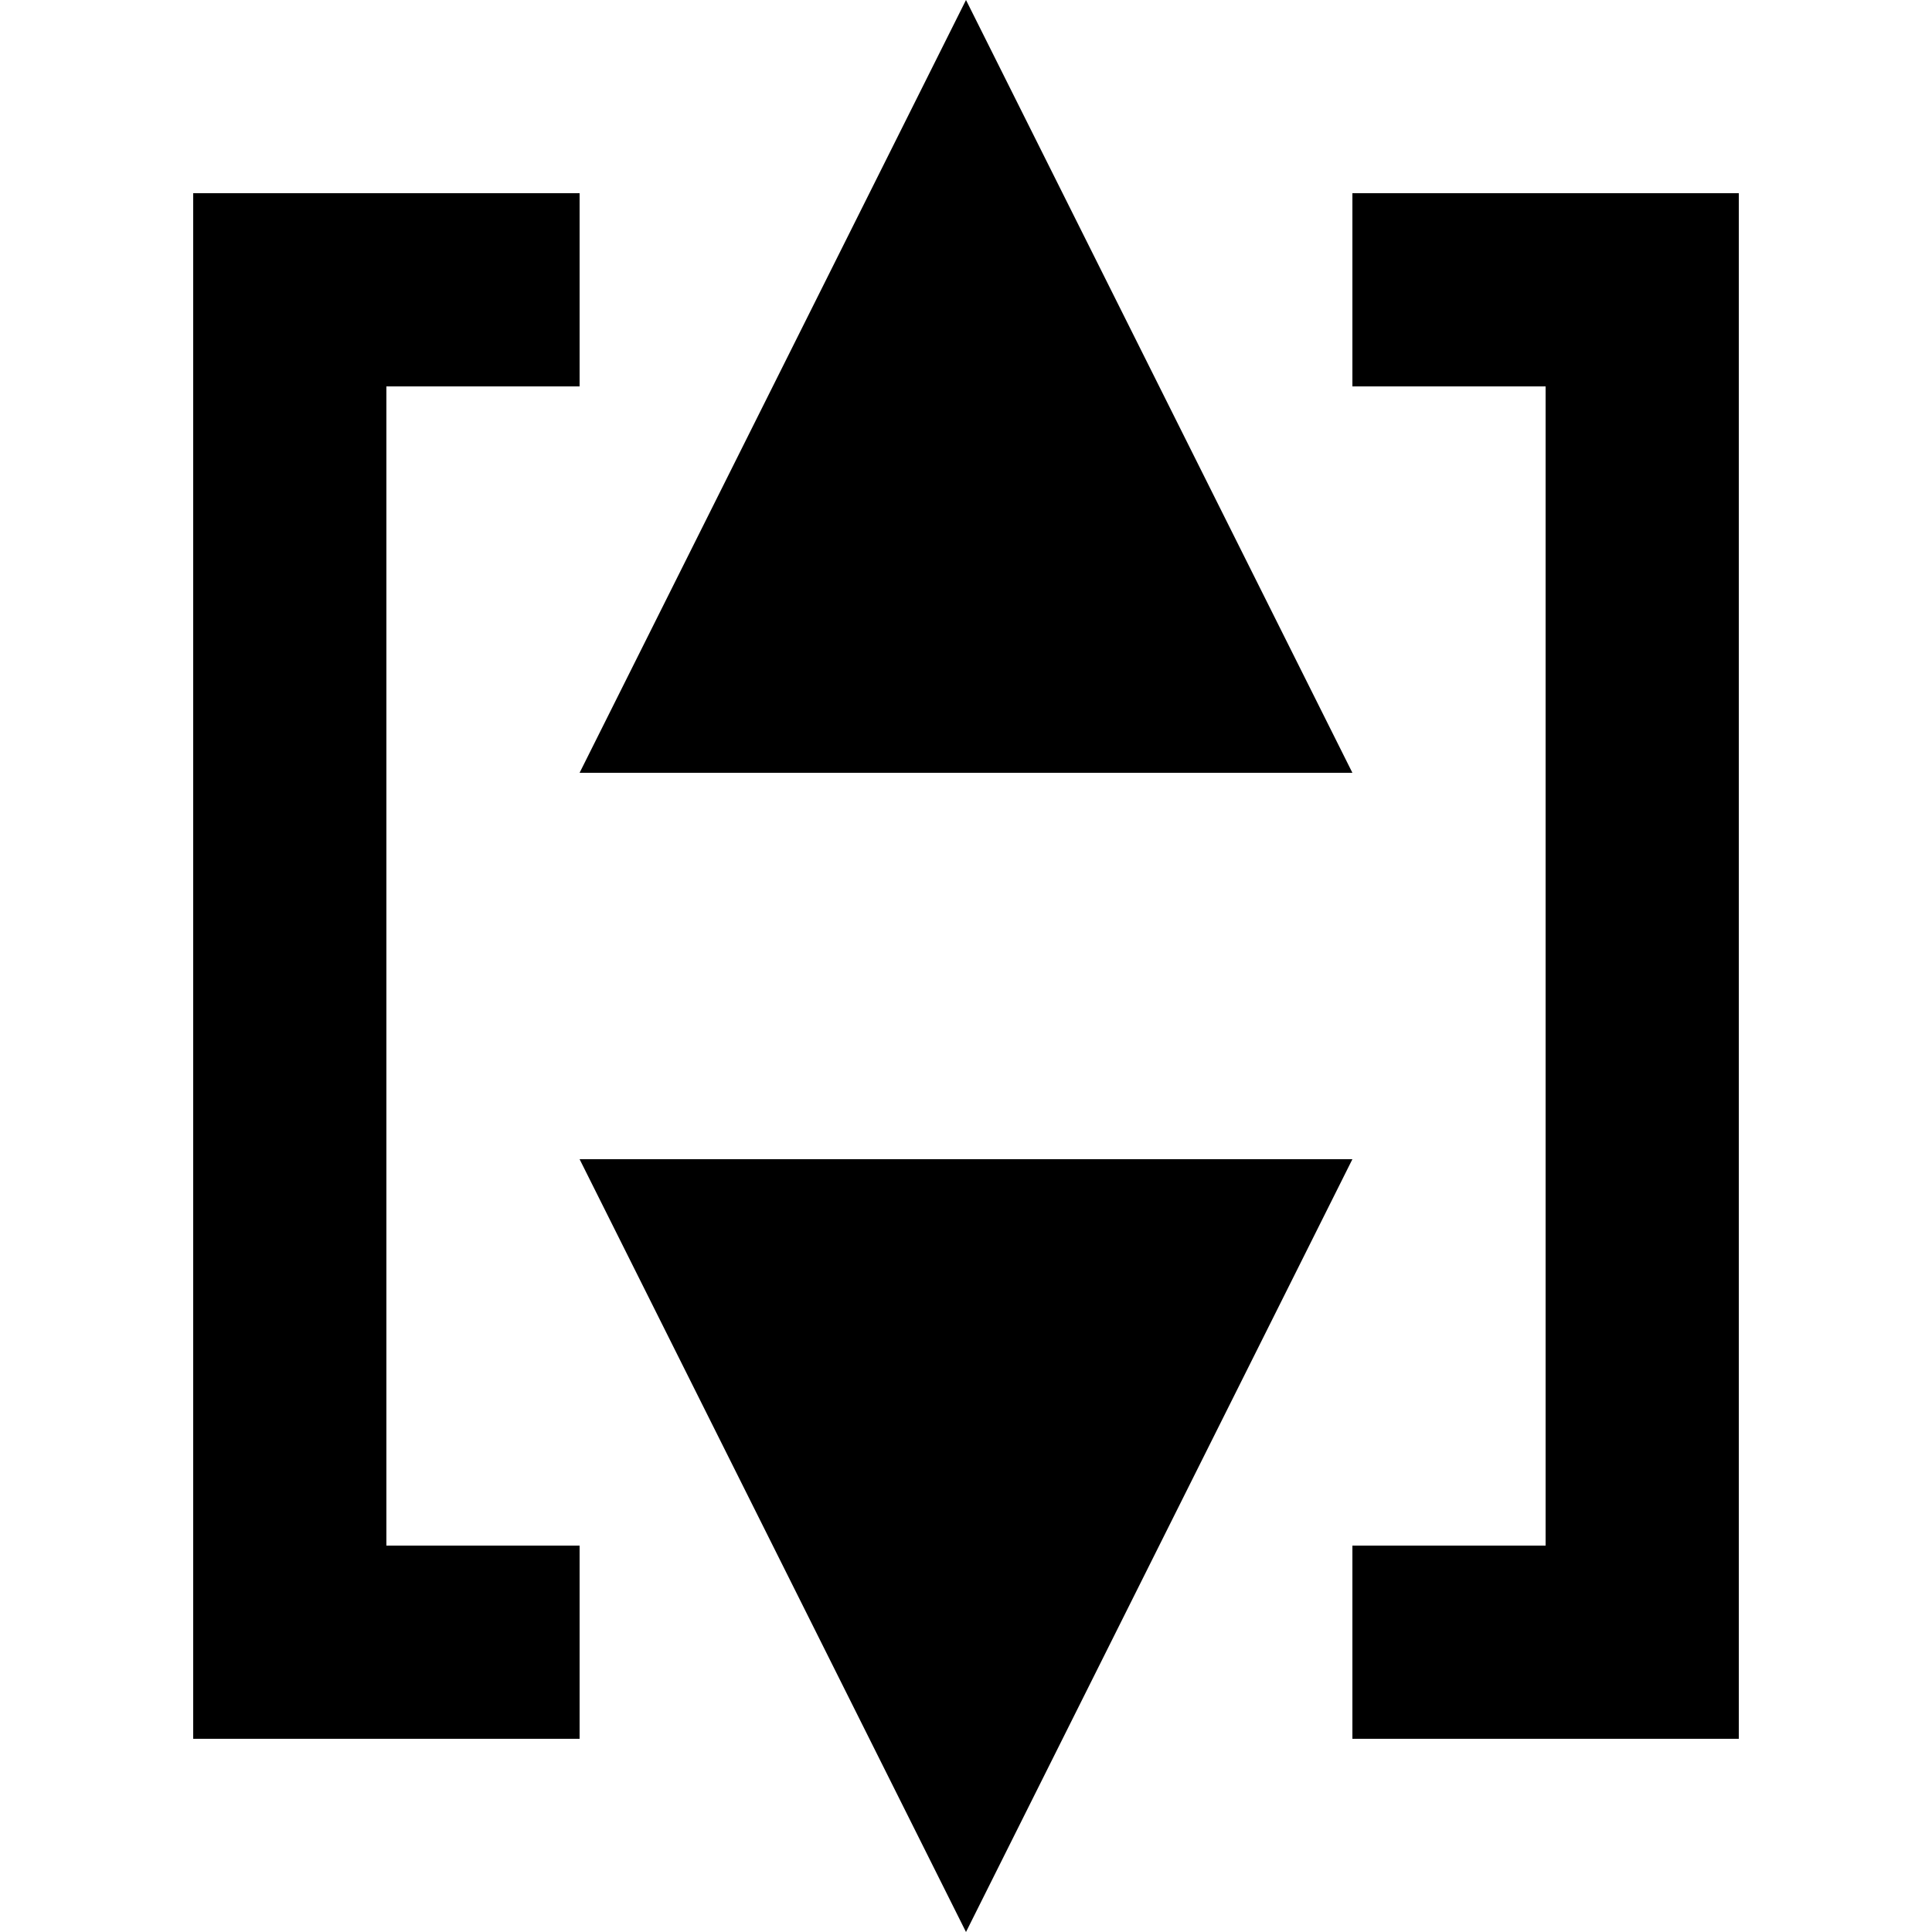 <?xml version="1.0" encoding="UTF-8" standalone="no"?>
<svg
   xmlns:dc="http://purl.org/dc/elements/1.1/"
   xmlns:cc="http://creativecommons.org/ns#"
   xmlns:rdf="http://www.w3.org/1999/02/22-rdf-syntax-ns#"
   xmlns:svg="http://www.w3.org/2000/svg"
   xmlns="http://www.w3.org/2000/svg"
   xmlns:sodipodi="http://sodipodi.sourceforge.net/DTD/sodipodi-0.dtd"
   xmlns:inkscape="http://www.inkscape.org/namespaces/inkscape"
   id="svg2"
   viewBox="0 0 10 10"
   height="100%"
   width="100%"
   version="1.1"
   inkscape:version="0.91 r13725"
   sodipodi:docname="elevator-10-5.svg">
  <sodipodi:namedview
     pagecolor="#ffffff"
     bordercolor="#666666"
     borderopacity="1"
     objecttolerance="10"
     gridtolerance="10"
     guidetolerance="10"
     inkscape:pageopacity="0"
     inkscape:pageshadow="2"
     inkscape:window-width="1871"
     inkscape:window-height="1056"
     id="namedview5365"
     showgrid="true"
     inkscape:zoom="91.9"
     inkscape:cx="5"
     inkscape:cy="5"
     inkscape:window-x="49"
     inkscape:window-y="24"
     inkscape:window-maximized="1"
     inkscape:current-layer="svg2">
    <inkscape:grid
       type="xygrid"
       id="grid5907" />
  </sodipodi:namedview>
  <defs
     id="defs6" />
  <rect
     style="fill:none;stroke:none;visibility:hidden"
     id="canvas"
     y="0"
     x="0"
     height="10"
     width="10" />
  <path
     style="fill:#000000;fill-opacity:1;fill-rule:evenodd;stroke:none;stroke-width:1px;stroke-linecap:butt;stroke-linejoin:miter;stroke-opacity:1"
     d="M 5 0 L 3 4 L 4.436 4 L 5.479 4 L 7 4 L 5 0 z M 1 1 L 1 9 L 3 9 L 3 8 L 2 8 L 2 2 L 3 2 L 3 1 L 1 1 z M 7 1 L 7 2 L 8 2 L 8 8 L 7 8 L 7 9 L 9 9 L 9 1 L 7 1 z M 3 6 L 5 10 L 7 6 L 5.555 6 L 4.469 6 L 3 6 z "
     id="path4156" />
</svg>
